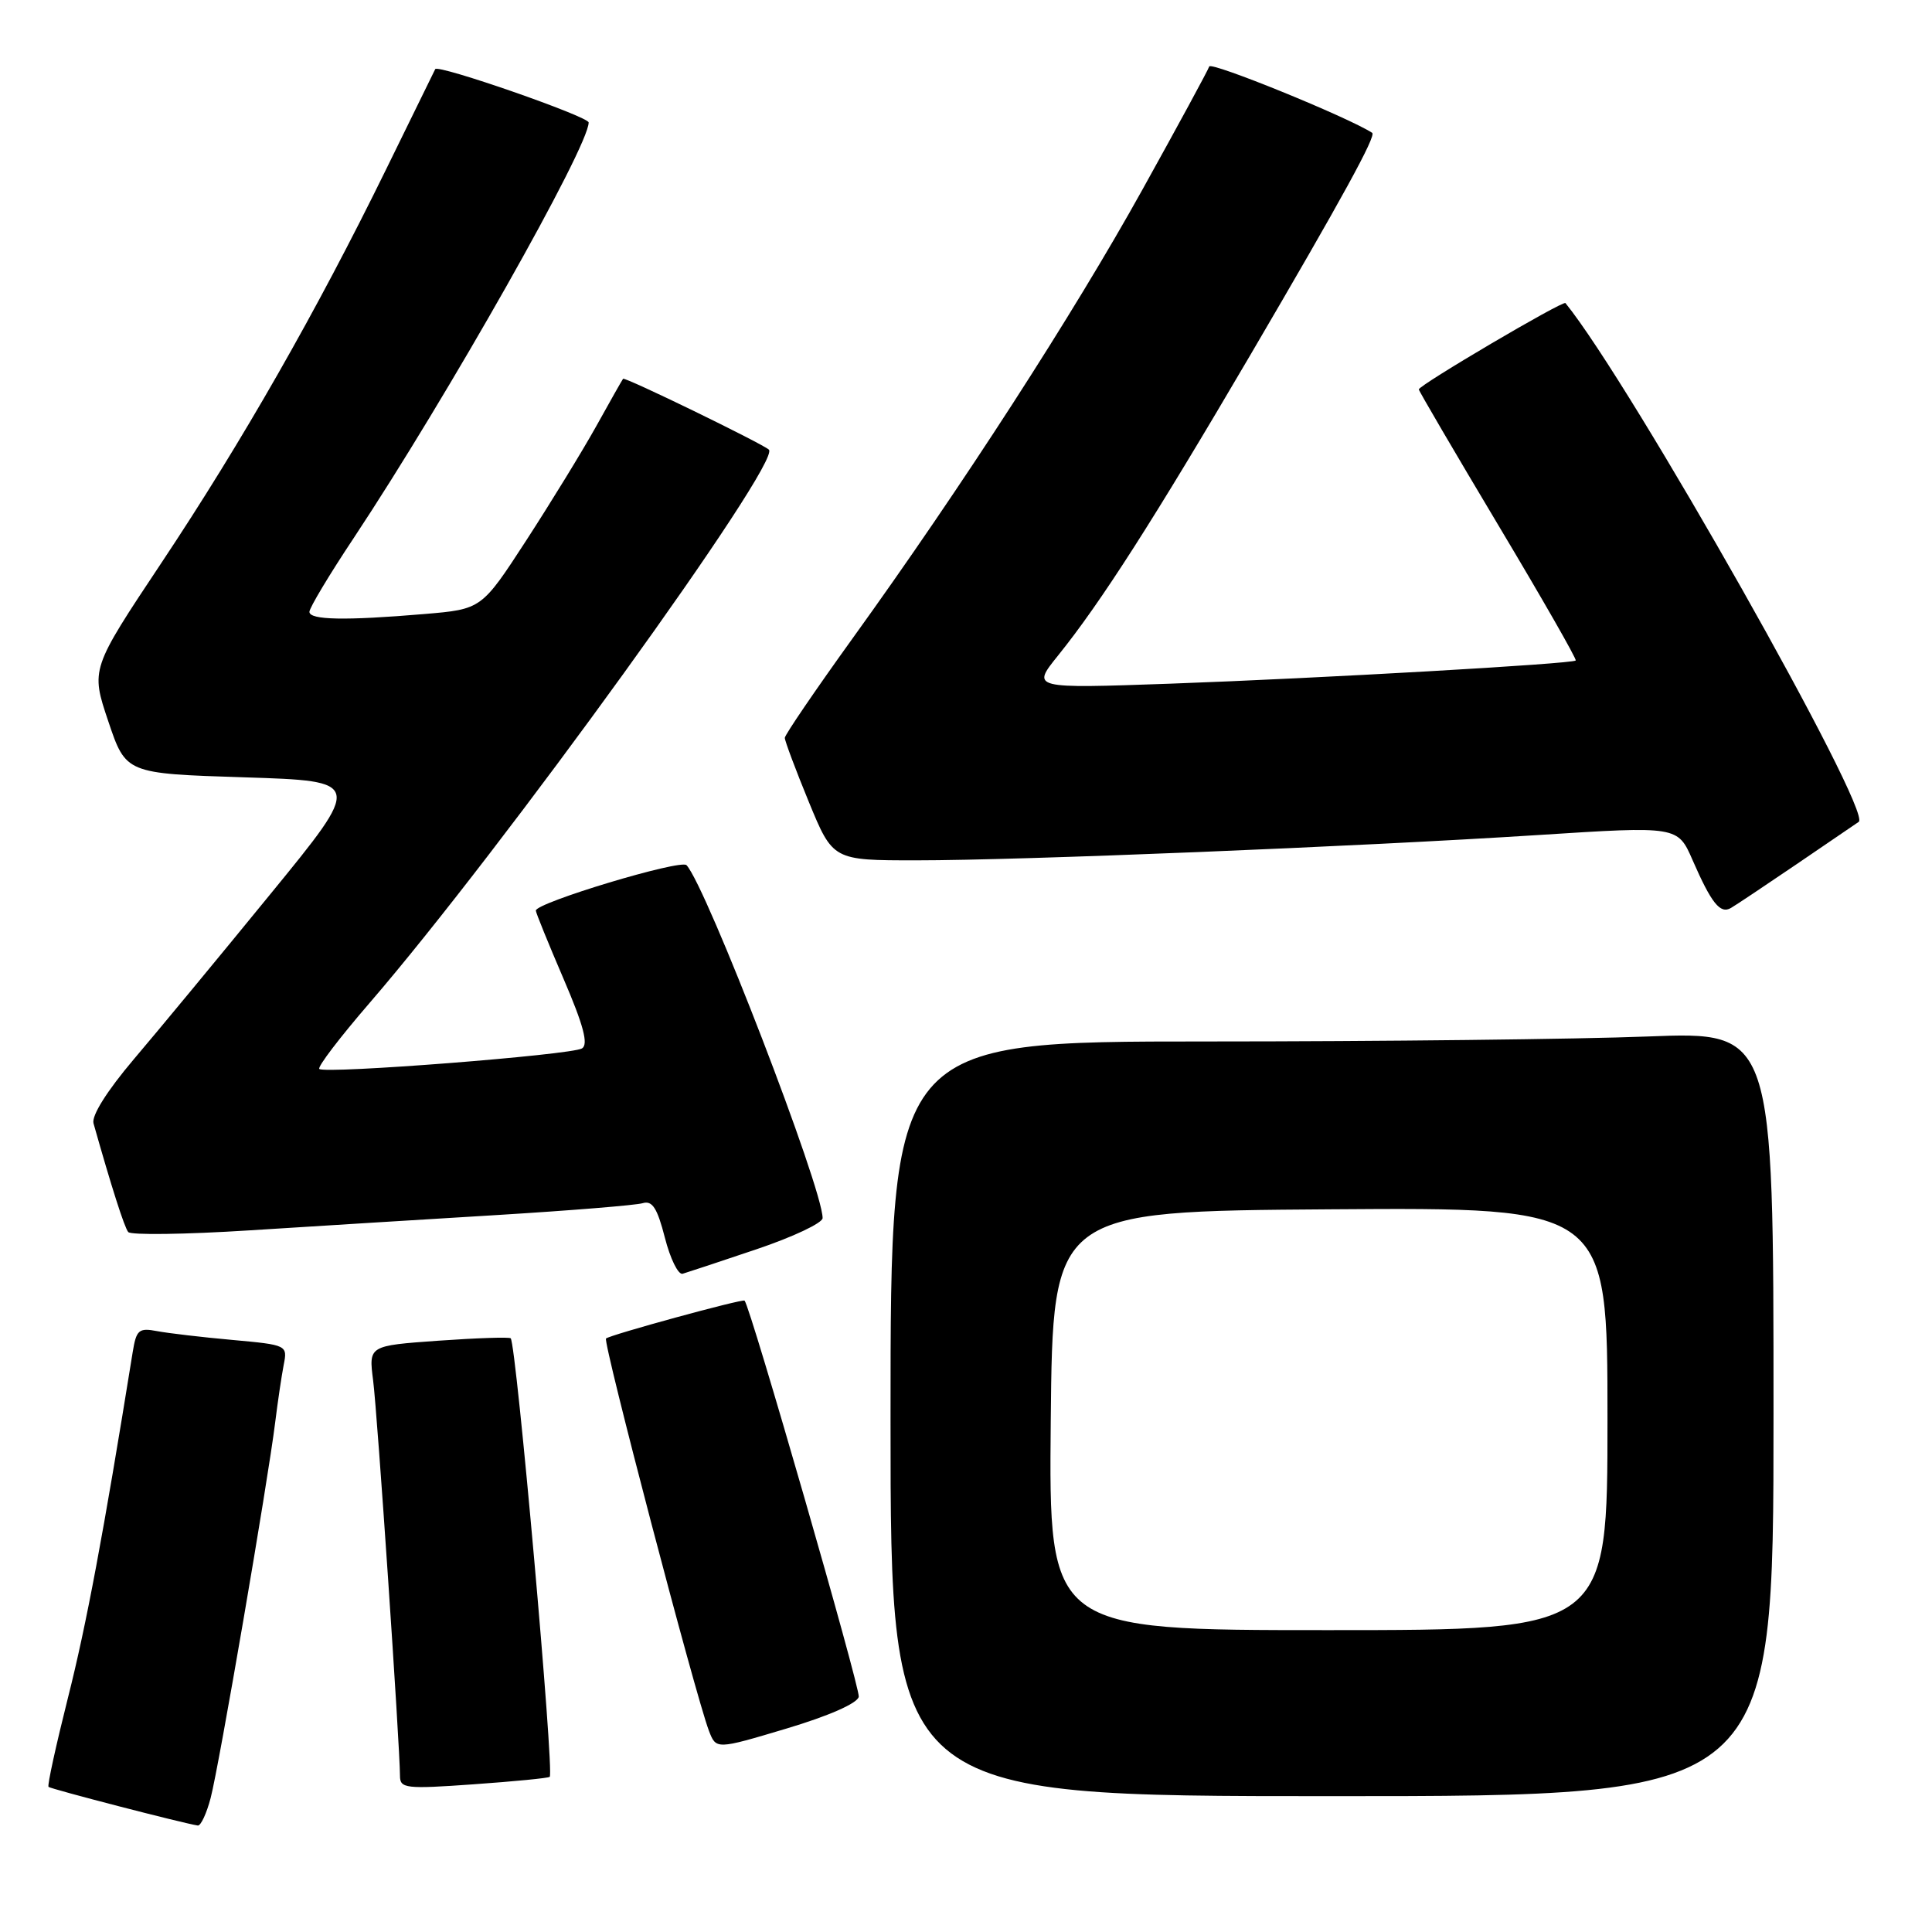 <?xml version="1.0" encoding="UTF-8" standalone="no"?>
<!DOCTYPE svg PUBLIC "-//W3C//DTD SVG 1.1//EN" "http://www.w3.org/Graphics/SVG/1.1/DTD/svg11.dtd" >
<svg xmlns="http://www.w3.org/2000/svg" xmlns:xlink="http://www.w3.org/1999/xlink" version="1.1" viewBox="0 0 256 256">
 <g >
 <path fill="currentColor"
d=" M 27.91 238.25 C 29.01 234.09 35.49 196.35 36.46 188.50 C 36.80 185.75 37.31 182.31 37.59 180.86 C 38.11 178.24 38.05 178.21 30.81 177.55 C 26.79 177.19 22.29 176.66 20.81 176.38 C 18.39 175.92 18.06 176.21 17.58 179.18 C 13.69 203.34 11.44 215.34 9.01 224.94 C 7.42 231.27 6.25 236.59 6.43 236.77 C 6.72 237.05 24.26 241.60 26.21 241.89 C 26.60 241.95 27.37 240.31 27.91 238.25 Z  M 235.00 187.34 C 235.00 136.69 235.00 136.69 218.34 137.34 C 209.18 137.70 182.85 138.00 159.84 138.00 C 118.00 138.00 118.00 138.00 118.00 188.00 C 118.00 238.00 118.00 238.00 176.50 238.00 C 235.00 238.00 235.00 238.00 235.00 187.34 Z  M 72.84 235.44 C 73.47 234.90 68.41 178.08 67.67 177.33 C 67.48 177.15 63.17 177.29 58.09 177.65 C 48.85 178.31 48.85 178.31 49.44 182.90 C 50.00 187.21 52.99 231.36 53.00 235.31 C 53.00 236.98 53.75 237.07 62.75 236.43 C 68.11 236.05 72.65 235.61 72.84 235.44 Z  M 113.79 224.83 C 114.00 223.73 99.42 173.10 98.66 172.34 C 98.39 172.07 80.78 176.89 80.30 177.36 C 79.86 177.81 92.13 224.57 93.93 229.32 C 94.89 231.83 94.89 231.83 104.19 229.05 C 109.81 227.37 113.61 225.70 113.79 224.83 Z  M 100.25 165.53 C 105.06 163.91 109.00 162.05 109.00 161.40 C 109.00 157.42 93.60 117.48 90.97 114.64 C 90.22 113.82 71.00 119.61 71.00 120.66 C 71.00 120.93 72.65 124.99 74.66 129.67 C 77.32 135.85 77.99 138.39 77.12 138.92 C 75.72 139.79 43.01 142.34 42.31 141.64 C 42.04 141.38 45.04 137.45 48.96 132.91 C 66.43 112.68 103.62 61.17 101.88 59.58 C 100.98 58.76 82.77 49.90 82.56 50.19 C 82.43 50.36 80.82 53.20 78.99 56.50 C 77.15 59.80 72.98 66.60 69.73 71.61 C 63.81 80.72 63.81 80.72 56.25 81.36 C 45.73 82.25 41.00 82.16 41.00 81.07 C 41.00 80.55 43.63 76.16 46.85 71.32 C 59.30 52.54 78.00 19.47 78.00 16.23 C 78.00 15.44 58.02 8.49 57.67 9.16 C 57.58 9.35 54.64 15.33 51.15 22.46 C 41.94 41.26 32.07 58.54 21.39 74.58 C 12.02 88.66 12.02 88.66 14.35 95.58 C 16.68 102.50 16.68 102.50 32.37 103.00 C 48.07 103.50 48.07 103.50 35.78 118.53 C 29.03 126.80 20.90 136.63 17.71 140.38 C 14.18 144.55 12.11 147.84 12.39 148.85 C 14.75 157.21 16.48 162.63 16.99 163.25 C 17.33 163.67 24.56 163.57 33.05 163.03 C 41.55 162.49 56.38 161.57 66.00 160.99 C 75.62 160.40 84.24 159.70 85.15 159.43 C 86.43 159.04 87.09 160.06 88.10 164.00 C 88.81 166.79 89.87 168.94 90.45 168.78 C 91.03 168.61 95.44 167.16 100.25 165.53 Z  M 237.97 114.57 C 242.07 111.78 245.82 109.23 246.29 108.90 C 248.16 107.57 216.06 50.78 207.43 40.16 C 207.12 39.78 188.00 51.04 188.00 51.60 C 188.00 51.79 192.74 59.89 198.54 69.60 C 204.34 79.30 208.96 87.37 208.79 87.52 C 208.31 87.97 174.83 89.88 155.08 90.59 C 136.67 91.24 136.67 91.24 140.19 86.87 C 145.87 79.82 152.89 68.85 165.70 47.00 C 177.86 26.25 182.40 17.97 181.82 17.60 C 178.58 15.51 160.46 8.13 160.23 8.81 C 160.06 9.32 156.08 16.66 151.38 25.12 C 142.22 41.63 127.43 64.53 112.97 84.59 C 108.04 91.44 104.00 97.37 103.99 97.77 C 103.99 98.17 105.42 101.99 107.17 106.25 C 110.36 114.00 110.36 114.00 121.41 114.00 C 135.32 114.00 179.72 112.19 203.91 110.64 C 222.31 109.46 222.31 109.46 224.28 113.98 C 226.78 119.70 227.94 121.15 229.36 120.31 C 229.99 119.95 233.86 117.36 237.97 114.57 Z  M 139.23 188.25 C 139.50 160.50 139.50 160.50 176.25 160.24 C 213.00 159.98 213.00 159.98 213.00 187.99 C 213.00 216.00 213.00 216.00 175.98 216.00 C 138.97 216.00 138.97 216.00 139.23 188.25 Z "/>
</g>
</svg>
